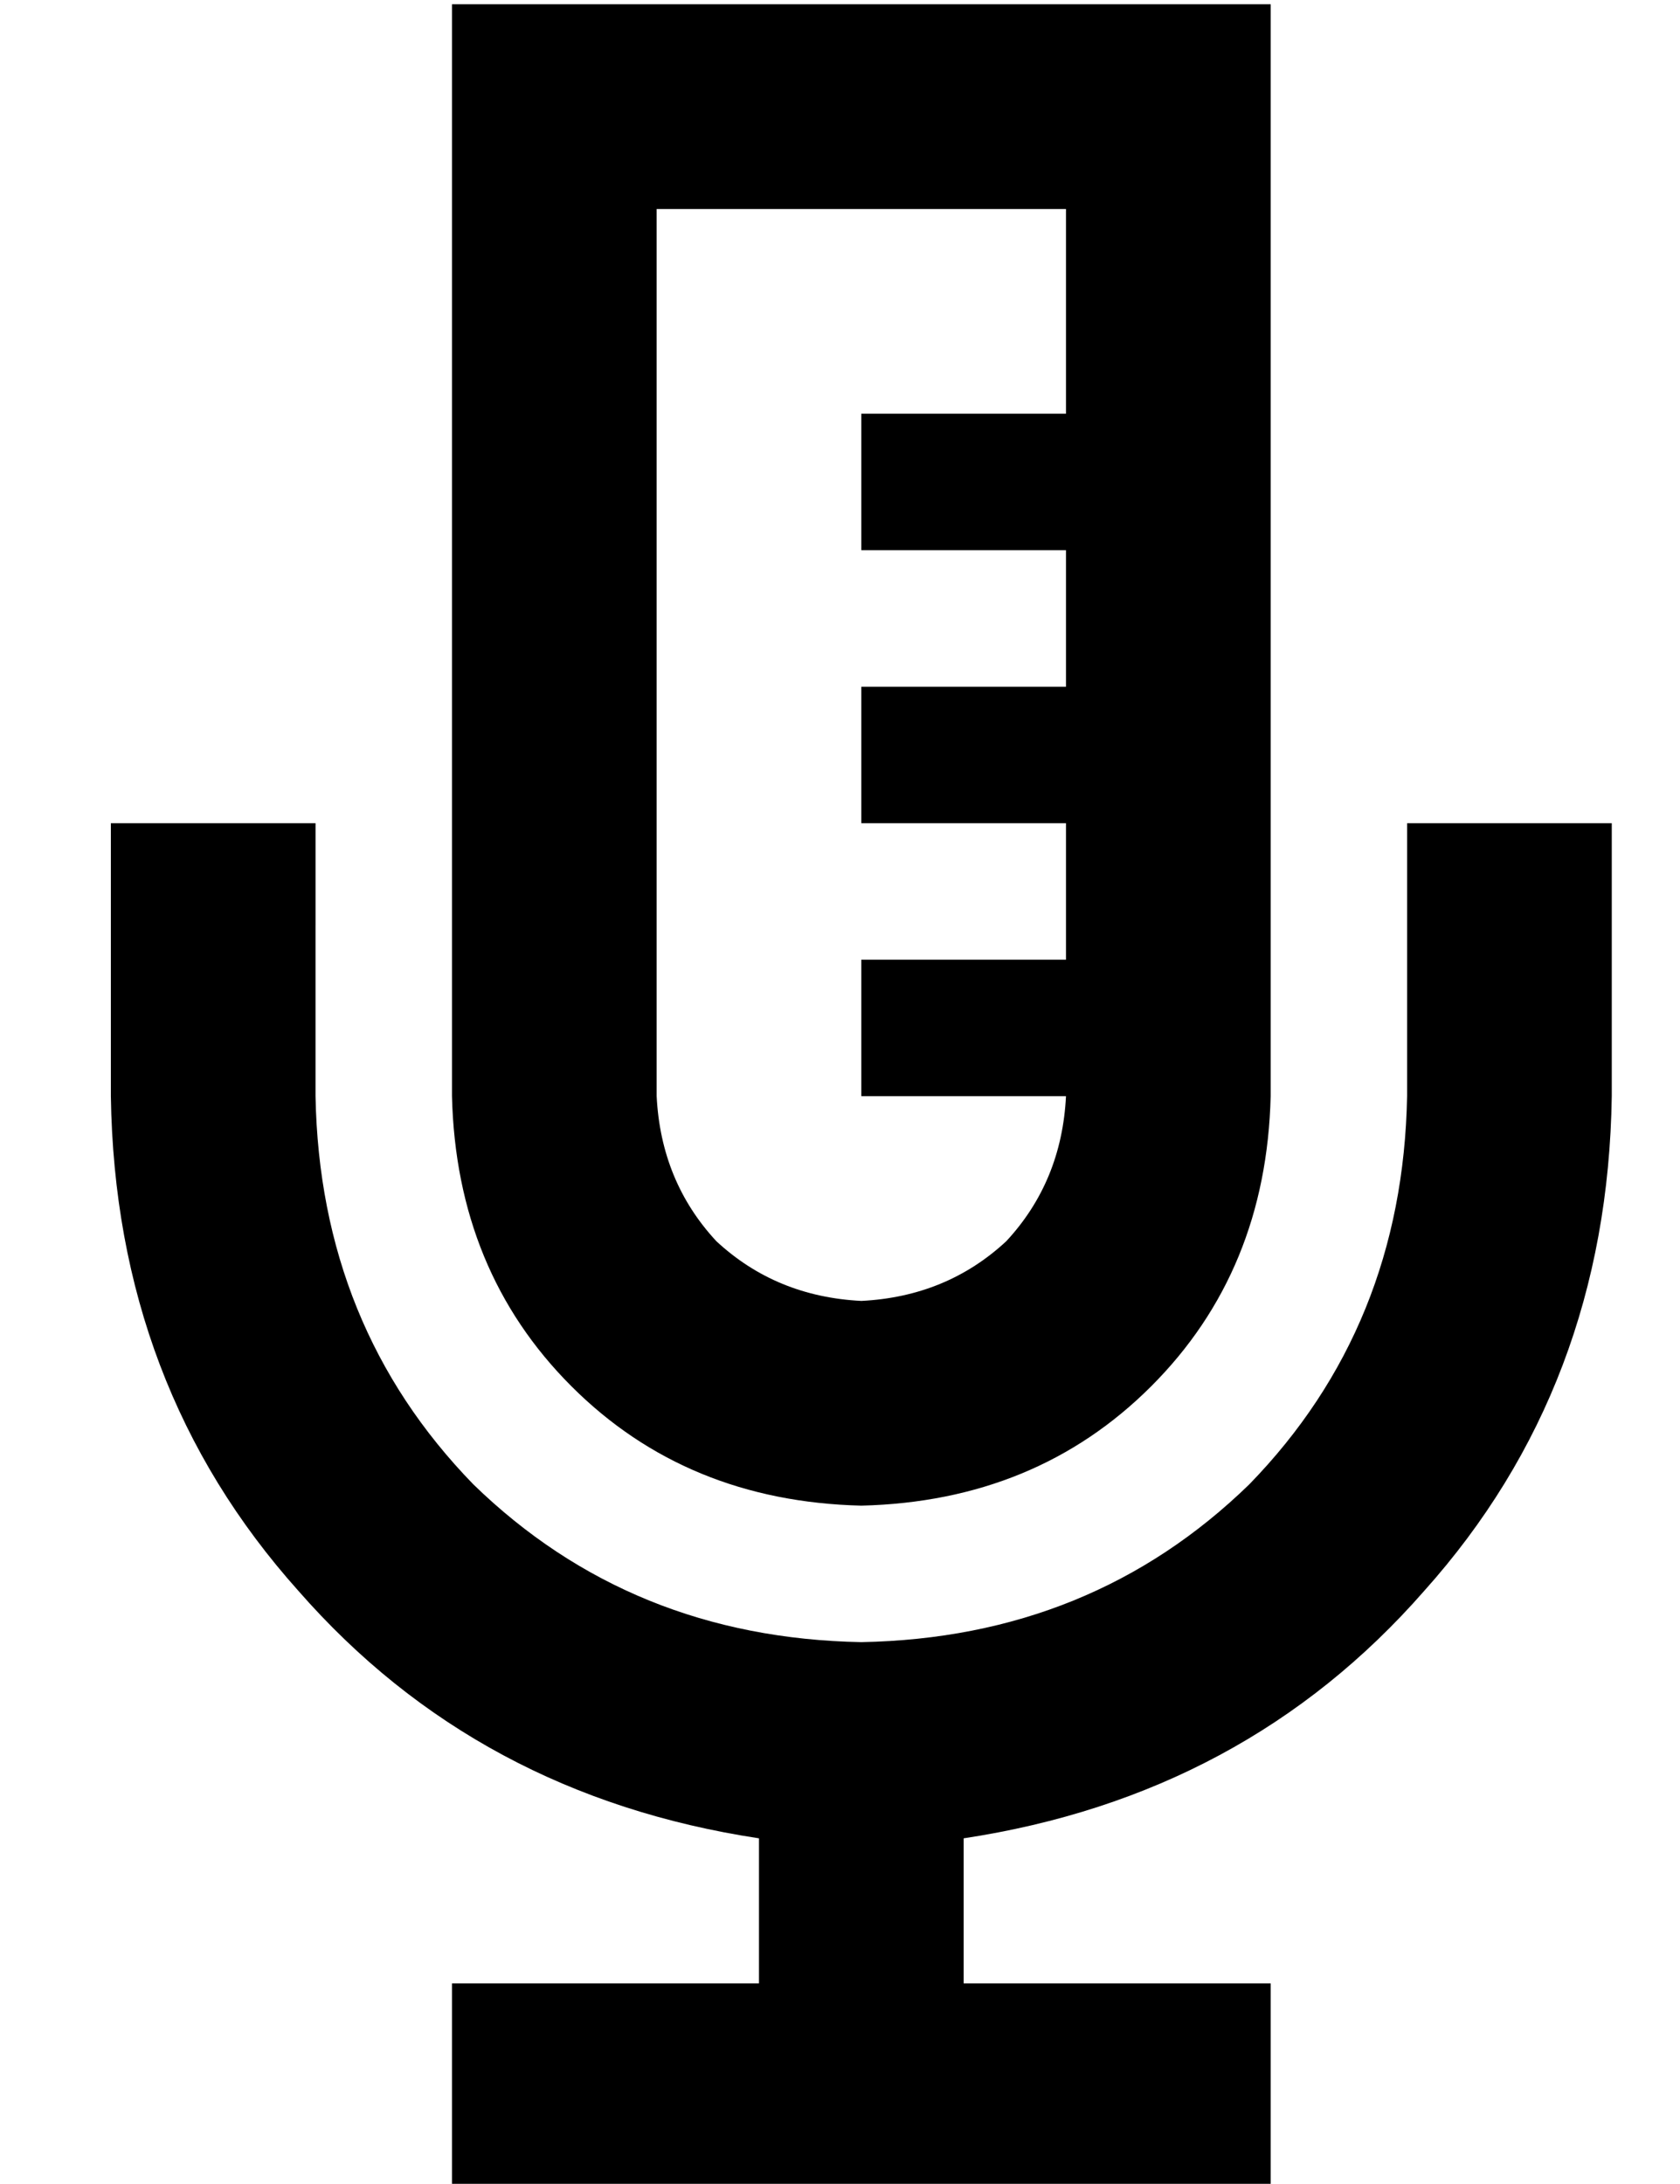 <?xml version="1.0" standalone="no"?>
<!DOCTYPE svg PUBLIC "-//W3C//DTD SVG 1.1//EN" "http://www.w3.org/Graphics/SVG/1.1/DTD/svg11.dtd" >
<svg xmlns="http://www.w3.org/2000/svg" xmlns:xlink="http://www.w3.org/1999/xlink" version="1.1" viewBox="-10 -40 394 512">
   <path fill="currentColor"
d="M144 9h96h-96h96v48v0h-32h-16v32v0h16h32v32v0h-32h-16v32v0h16h32v32v0h-32h-16v32v0h16h32q-1 20 -14 34q-14 13 -34 14q-20 -1 -34 -14q-13 -14 -14 -34v-208v0zM96 -39v48v-48v48v208v0q1 41 28 68t68 28q41 -1 68 -28t28 -68v-208v0v-48v0h-48h-144zM64 177v-24v24
v-24h-48v0v24v0v40v0q1 68 44 116q42 48 108 58v34v0h-48h-24v48v0h24h168v-48v0h-24h-48v-34v0q66 -10 108 -58q43 -48 44 -116v-40v0v-24v0h-48v0v24v0v40v0q-1 54 -37 91q-37 36 -91 37q-54 -1 -91 -37q-36 -37 -37 -91v-40v0z" />
</svg>
